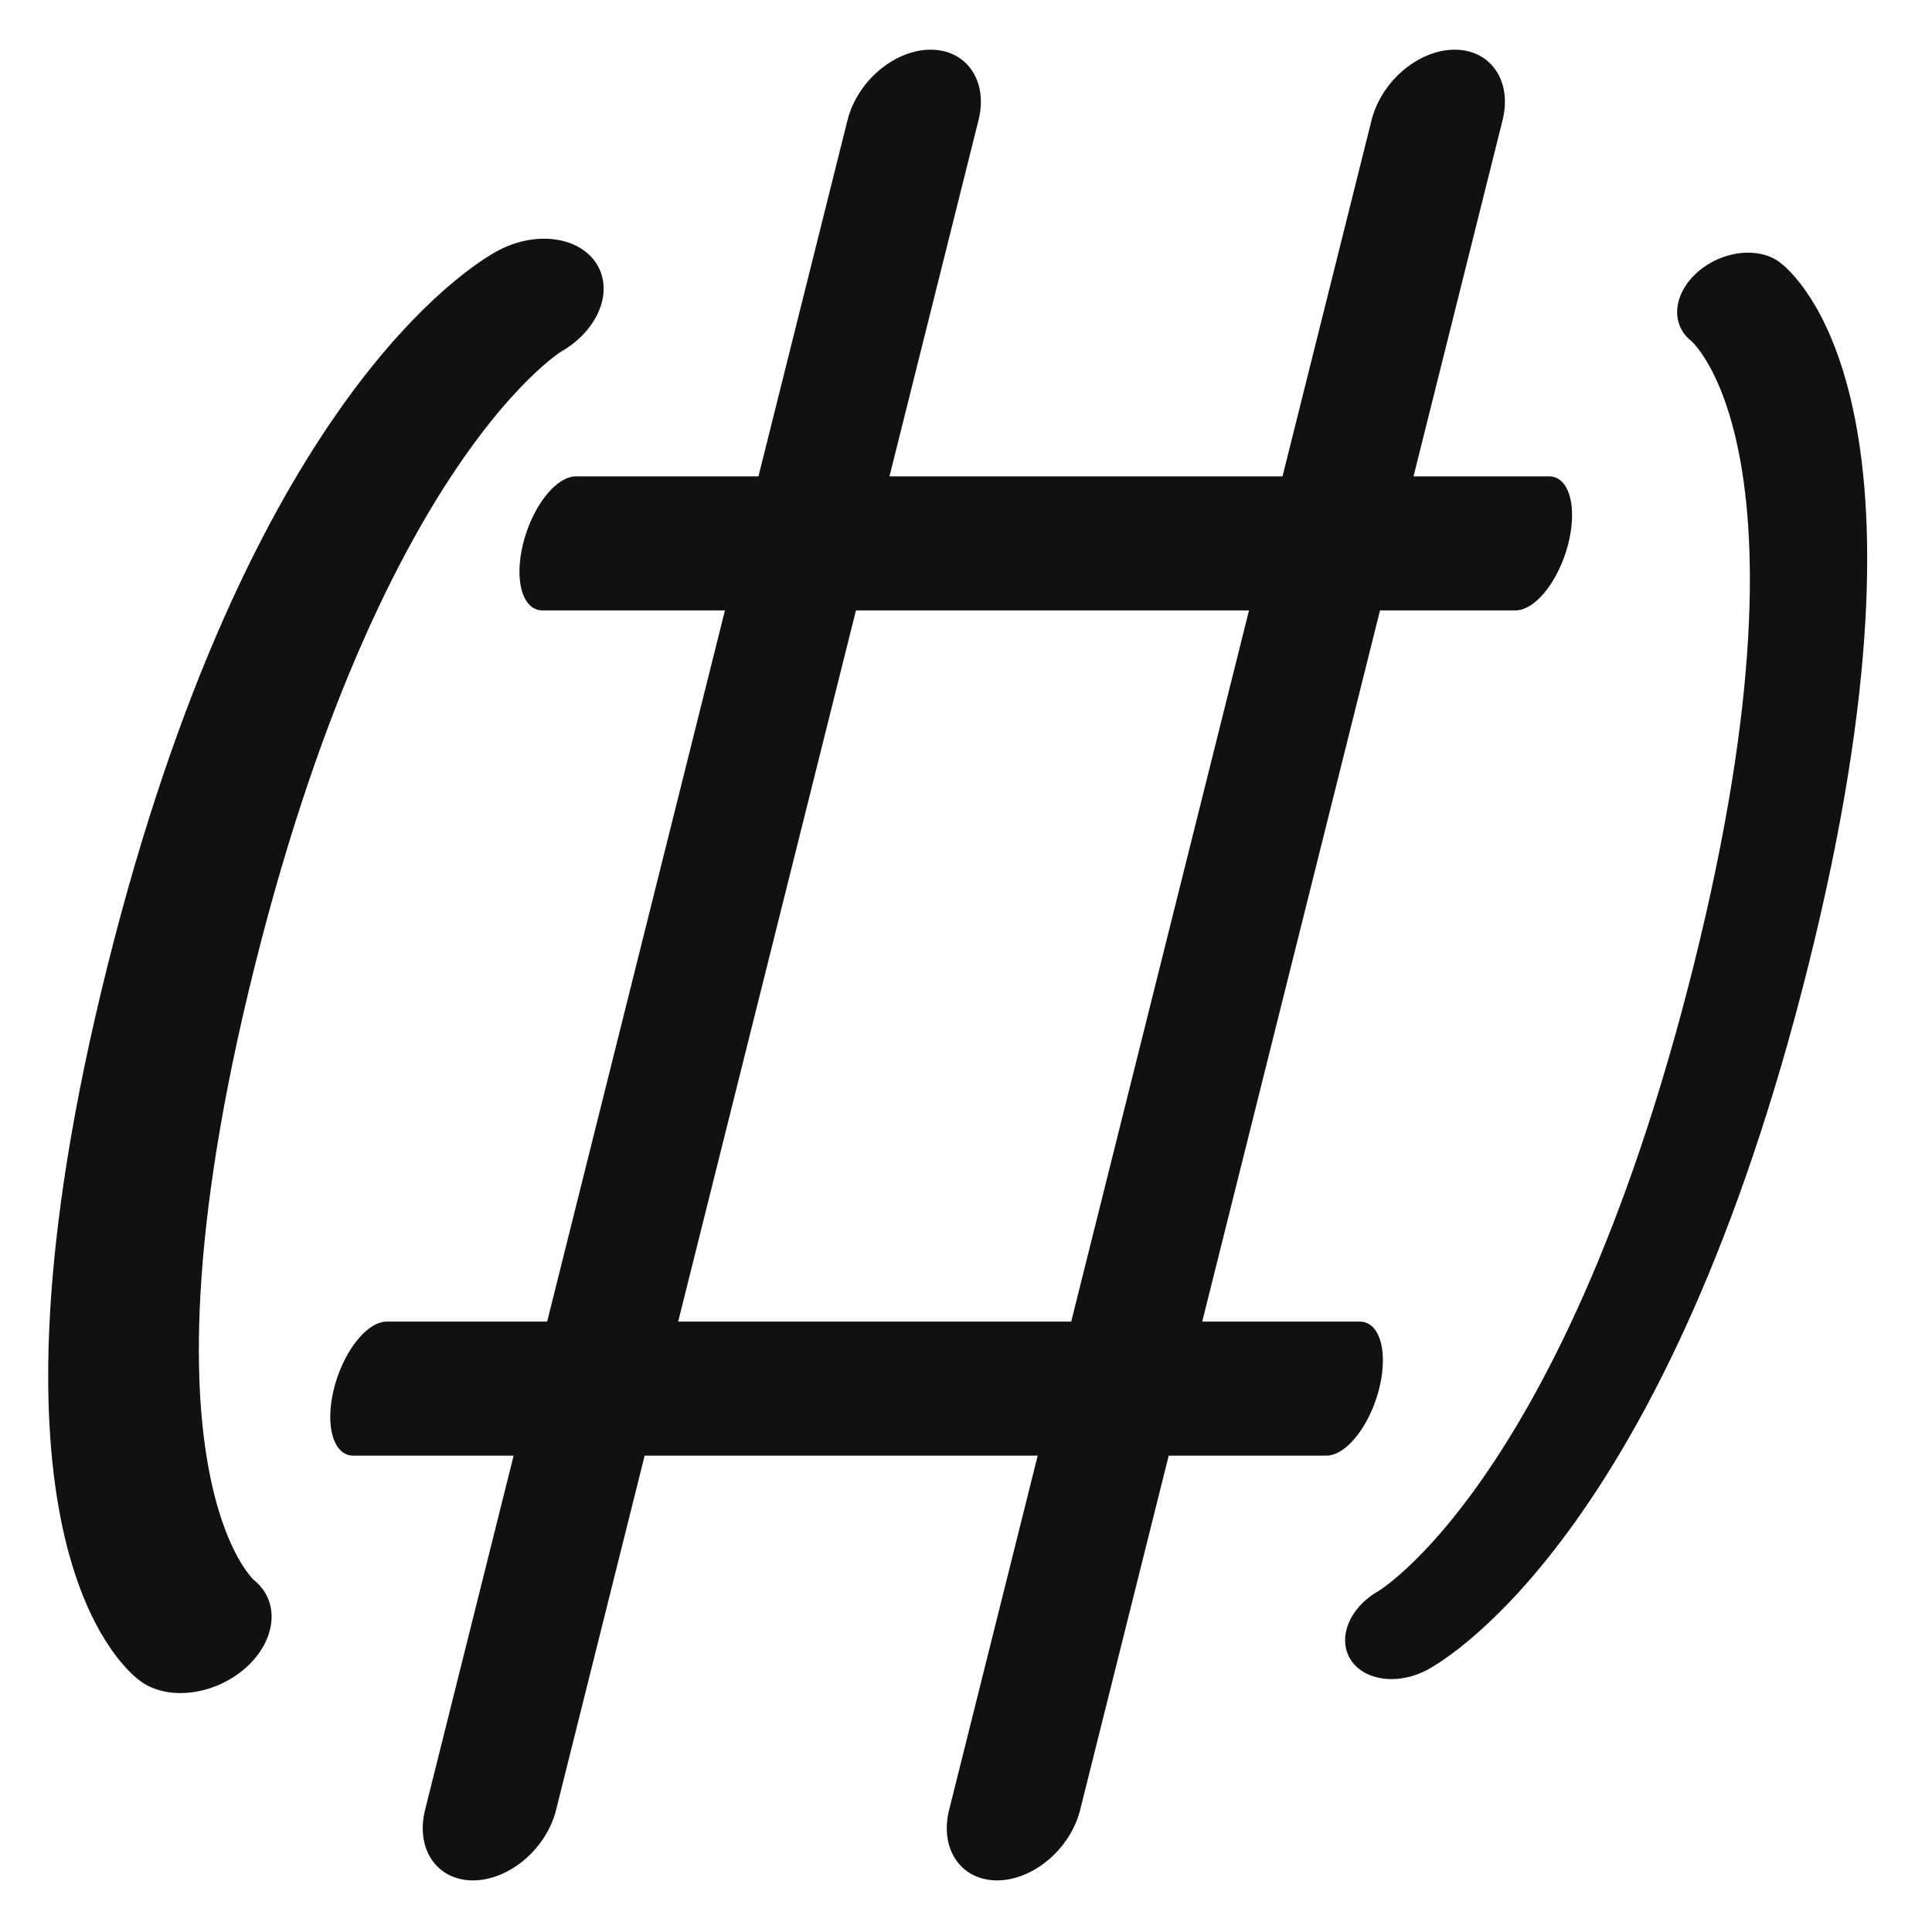 <?xml version="1.0" encoding="UTF-8" standalone="no"?><!DOCTYPE svg PUBLIC "-//W3C//DTD SVG 1.1//EN" "http://www.w3.org/Graphics/SVG/1.1/DTD/svg11.dtd"><svg width="16px" height="16px" version="1.1" xmlns="http://www.w3.org/2000/svg" xmlns:xlink="http://www.w3.org/1999/xlink" xml:space="preserve" xmlns:serif="http://www.serif.com/" style="fill-rule:evenodd;clip-rule:evenodd;stroke-linecap:round;stroke-linejoin:round;stroke-miterlimit:1.5;"><g transform="matrix(1,0,0,1,-300,-183)"><g id="macro" transform="matrix(1,0,0,1,300,183)"><rect x="0" y="0" width="16" height="16" style="fill:none;"/><g transform="matrix(1,0,-0.25,1,2,0)"><g transform="matrix(1,0,0,0.857,-0.5,1.143)"><path d="M3.5,1.583C3.5,1.583 2,2.667 2,8C2,13.333 3.5,14.417 3.5,14.417" style="fill:none;stroke:rgb(17,17,17);stroke-width:1.22px;"/></g><g transform="matrix(-1,0,0,0.857,16.5,1.143)"><path d="M3.5,1.583C3.5,1.583 2,2.667 2,8C2,13.333 3.5,14.417 3.5,14.417" style="fill:none;stroke:rgb(17,17,17);stroke-width:0.95px;"/></g></g><g transform="matrix(0.868,0,-0.25,1,3.036,0)"><g transform="matrix(1,0,0,0.933,-180,-14.4)"><path d="M185.5,16.5L185.5,31.5" style="fill:none;stroke:rgb(17,17,17);stroke-width:1.25px;stroke-miterlimit:2;"/></g><g transform="matrix(1,0,0,0.933,-175,-14.4)"><path d="M185.5,16.5L185.5,31.5" style="fill:none;stroke:rgb(17,17,17);stroke-width:1.25px;stroke-miterlimit:2;"/></g><g transform="matrix(5.17073e-17,1,-0.619,3.79187e-17,22.632,-181)"><path d="M185.5,16.5L185.5,31.5" style="fill:none;stroke:rgb(17,17,17);stroke-width:1.11px;stroke-miterlimit:2;"/></g><g transform="matrix(5.17073e-17,1,-0.619,3.79187e-17,22.843,-174)"><path d="M185.5,16.5L185.5,31.5" style="fill:none;stroke:rgb(17,17,17);stroke-width:1.11px;stroke-miterlimit:2;"/></g></g></g></g></svg>